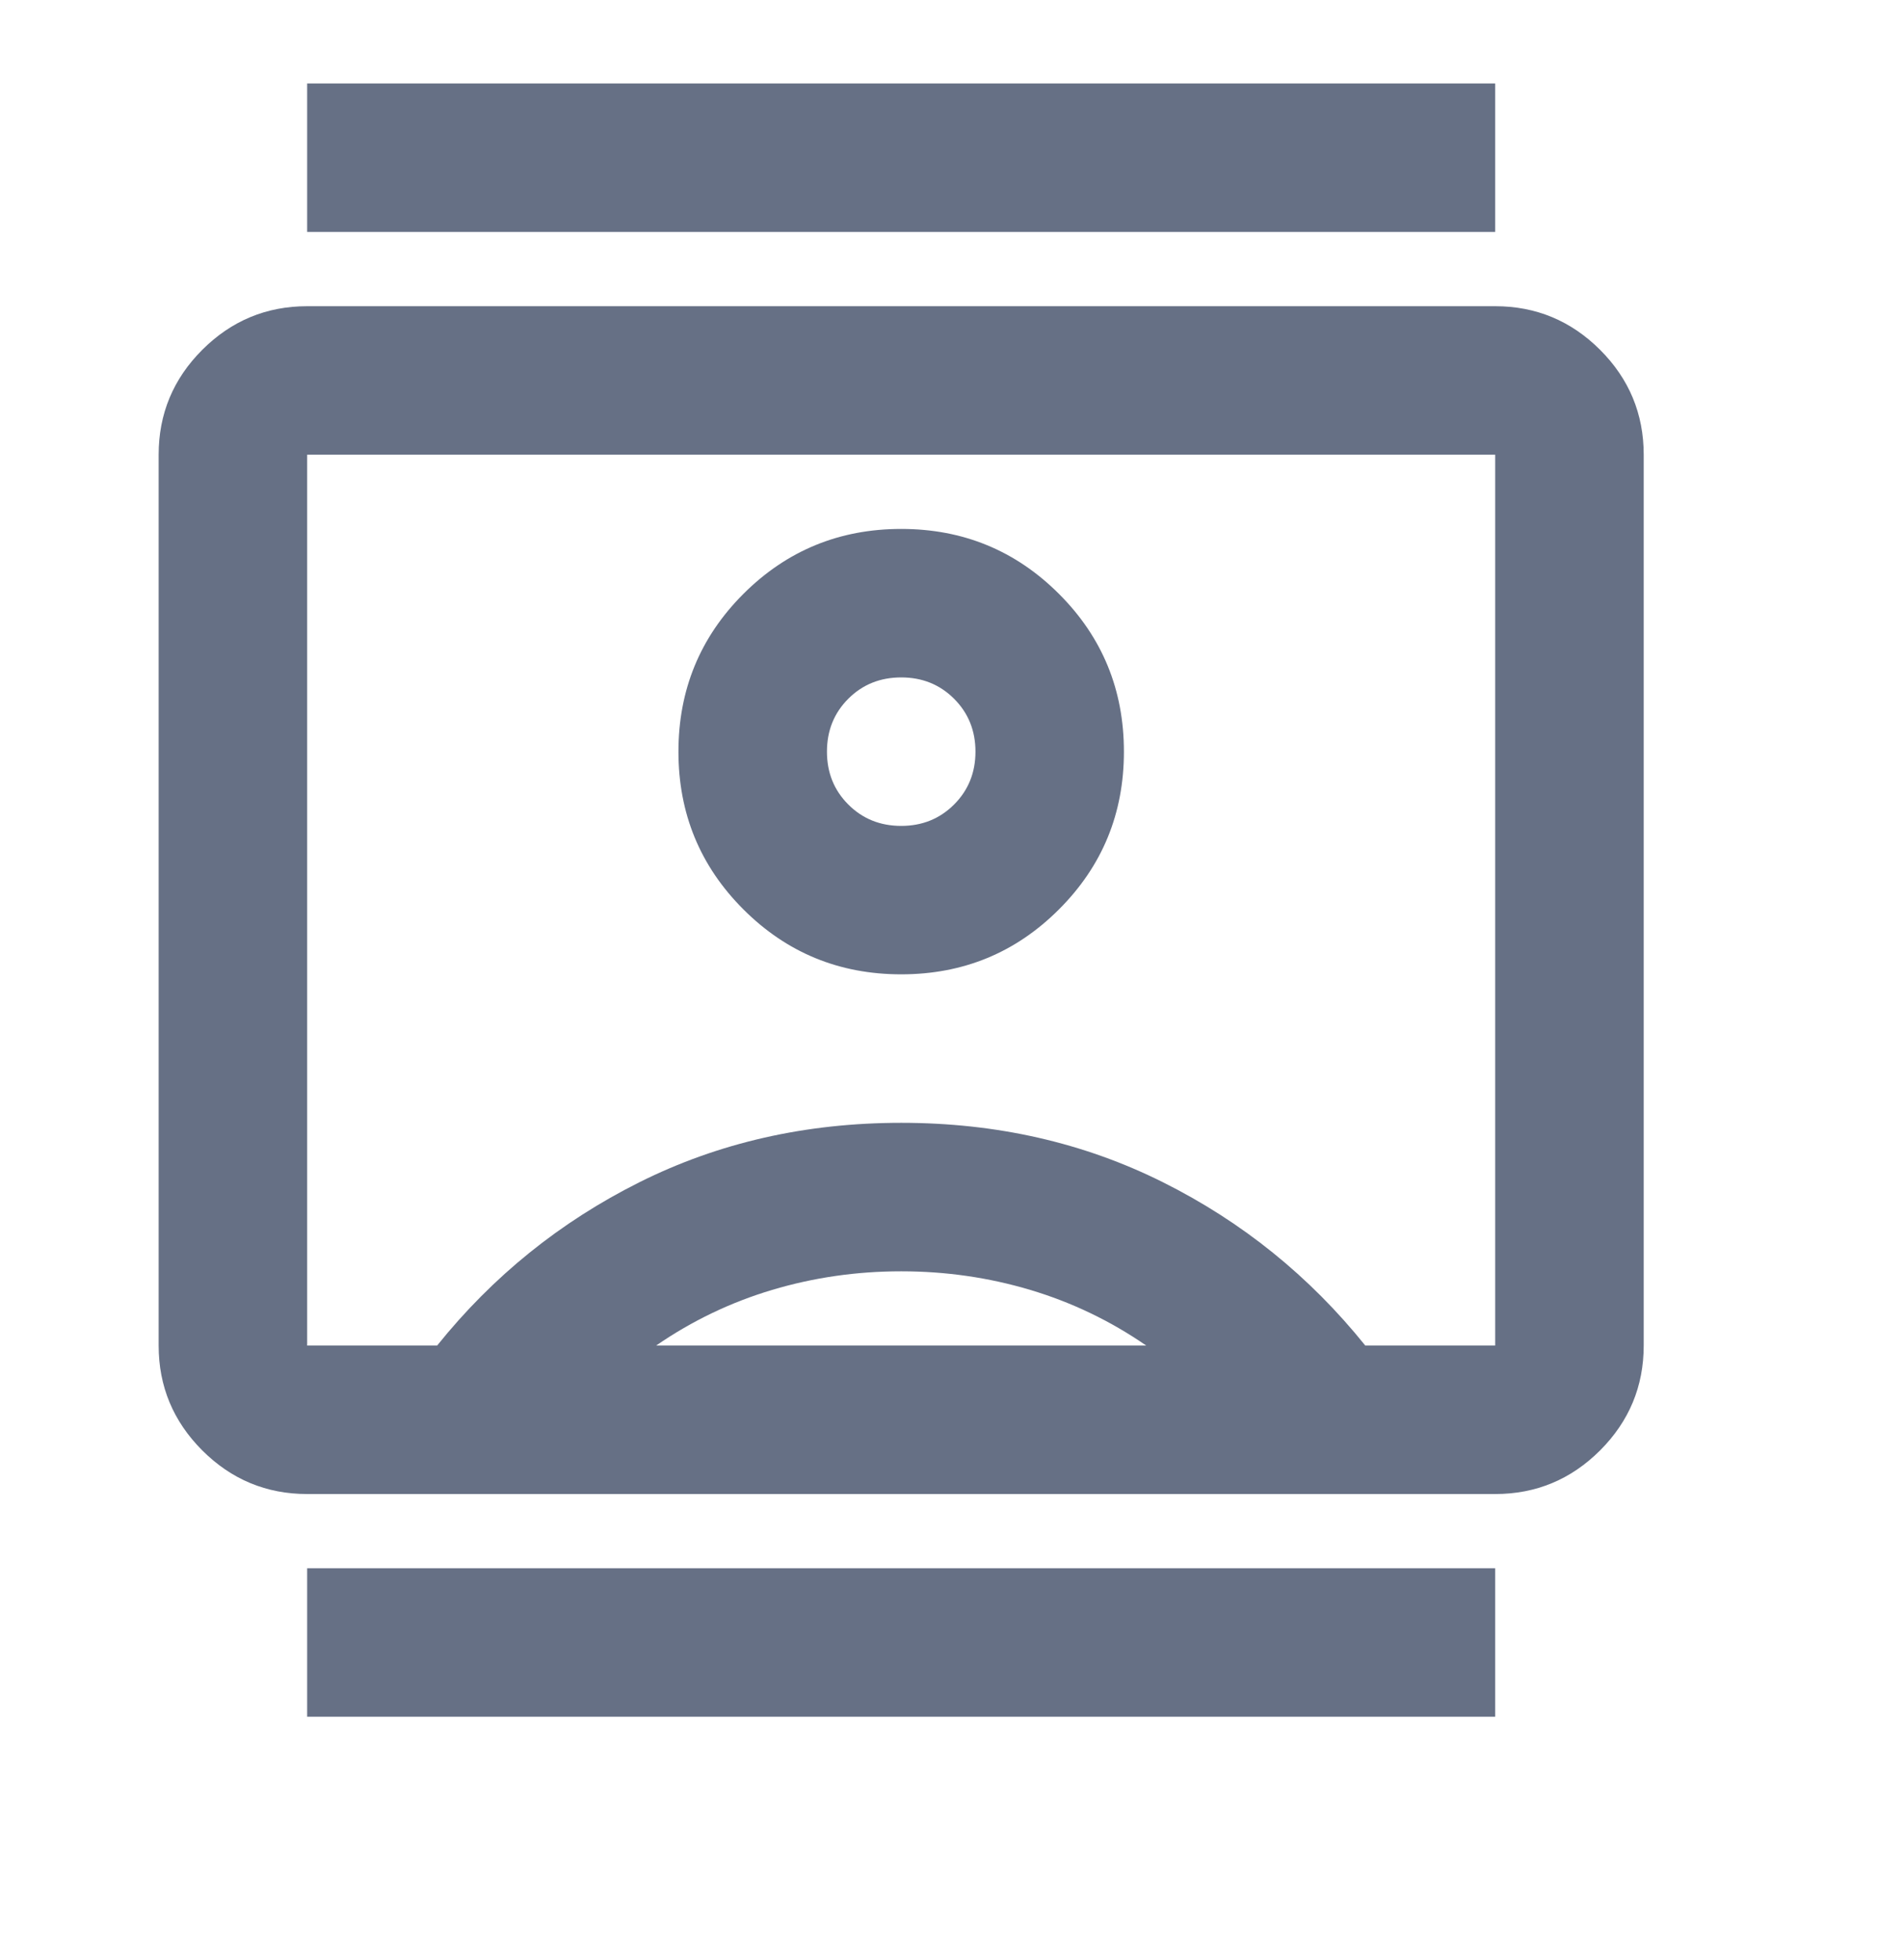 <svg width="34" height="35" viewBox="0 0 34 35" fill="none" xmlns="http://www.w3.org/2000/svg">
<path d="M5.485 30.662V28.01H26.7V30.662H5.485ZM5.485 4.143V1.491H26.7V4.143H5.485ZM16.093 17.402C17.198 17.402 18.137 17.016 18.91 16.242C19.684 15.469 20.07 14.53 20.07 13.425C20.07 12.32 19.684 11.38 18.91 10.607C18.137 9.834 17.198 9.447 16.093 9.447C14.988 9.447 14.049 9.834 13.275 10.607C12.502 11.38 12.115 12.32 12.115 13.425C12.115 14.53 12.502 15.469 13.275 16.242C14.049 17.016 14.988 17.402 16.093 17.402ZM5.485 26.684C4.756 26.684 4.132 26.424 3.612 25.905C3.093 25.385 2.833 24.761 2.833 24.032V8.121C2.833 7.392 3.093 6.767 3.612 6.248C4.132 5.729 4.756 5.469 5.485 5.469H26.7C27.429 5.469 28.053 5.729 28.573 6.248C29.092 6.767 29.352 7.392 29.352 8.121V24.032C29.352 24.761 29.092 25.385 28.573 25.905C28.053 26.424 27.429 26.684 26.7 26.684H5.485ZM7.806 24.032C8.8 22.794 10.005 21.822 11.419 21.115C12.833 20.408 14.391 20.054 16.093 20.054C17.794 20.054 19.352 20.408 20.766 21.115C22.181 21.822 23.385 22.794 24.38 24.032H26.7V8.121H5.485V24.032H7.806ZM11.717 24.032H20.468C19.827 23.59 19.137 23.259 18.396 23.038C17.656 22.817 16.888 22.706 16.093 22.706C15.297 22.706 14.529 22.817 13.789 23.038C13.049 23.259 12.358 23.59 11.717 24.032ZM16.093 14.751C15.717 14.751 15.402 14.623 15.148 14.369C14.894 14.115 14.767 13.8 14.767 13.425C14.767 13.049 14.894 12.734 15.148 12.48C15.402 12.226 15.717 12.099 16.093 12.099C16.468 12.099 16.783 12.226 17.037 12.48C17.291 12.734 17.419 13.049 17.419 13.425C17.419 13.8 17.291 14.115 17.037 14.369C16.783 14.623 16.468 14.751 16.093 14.751Z" fill="#667085"/>
</svg>
